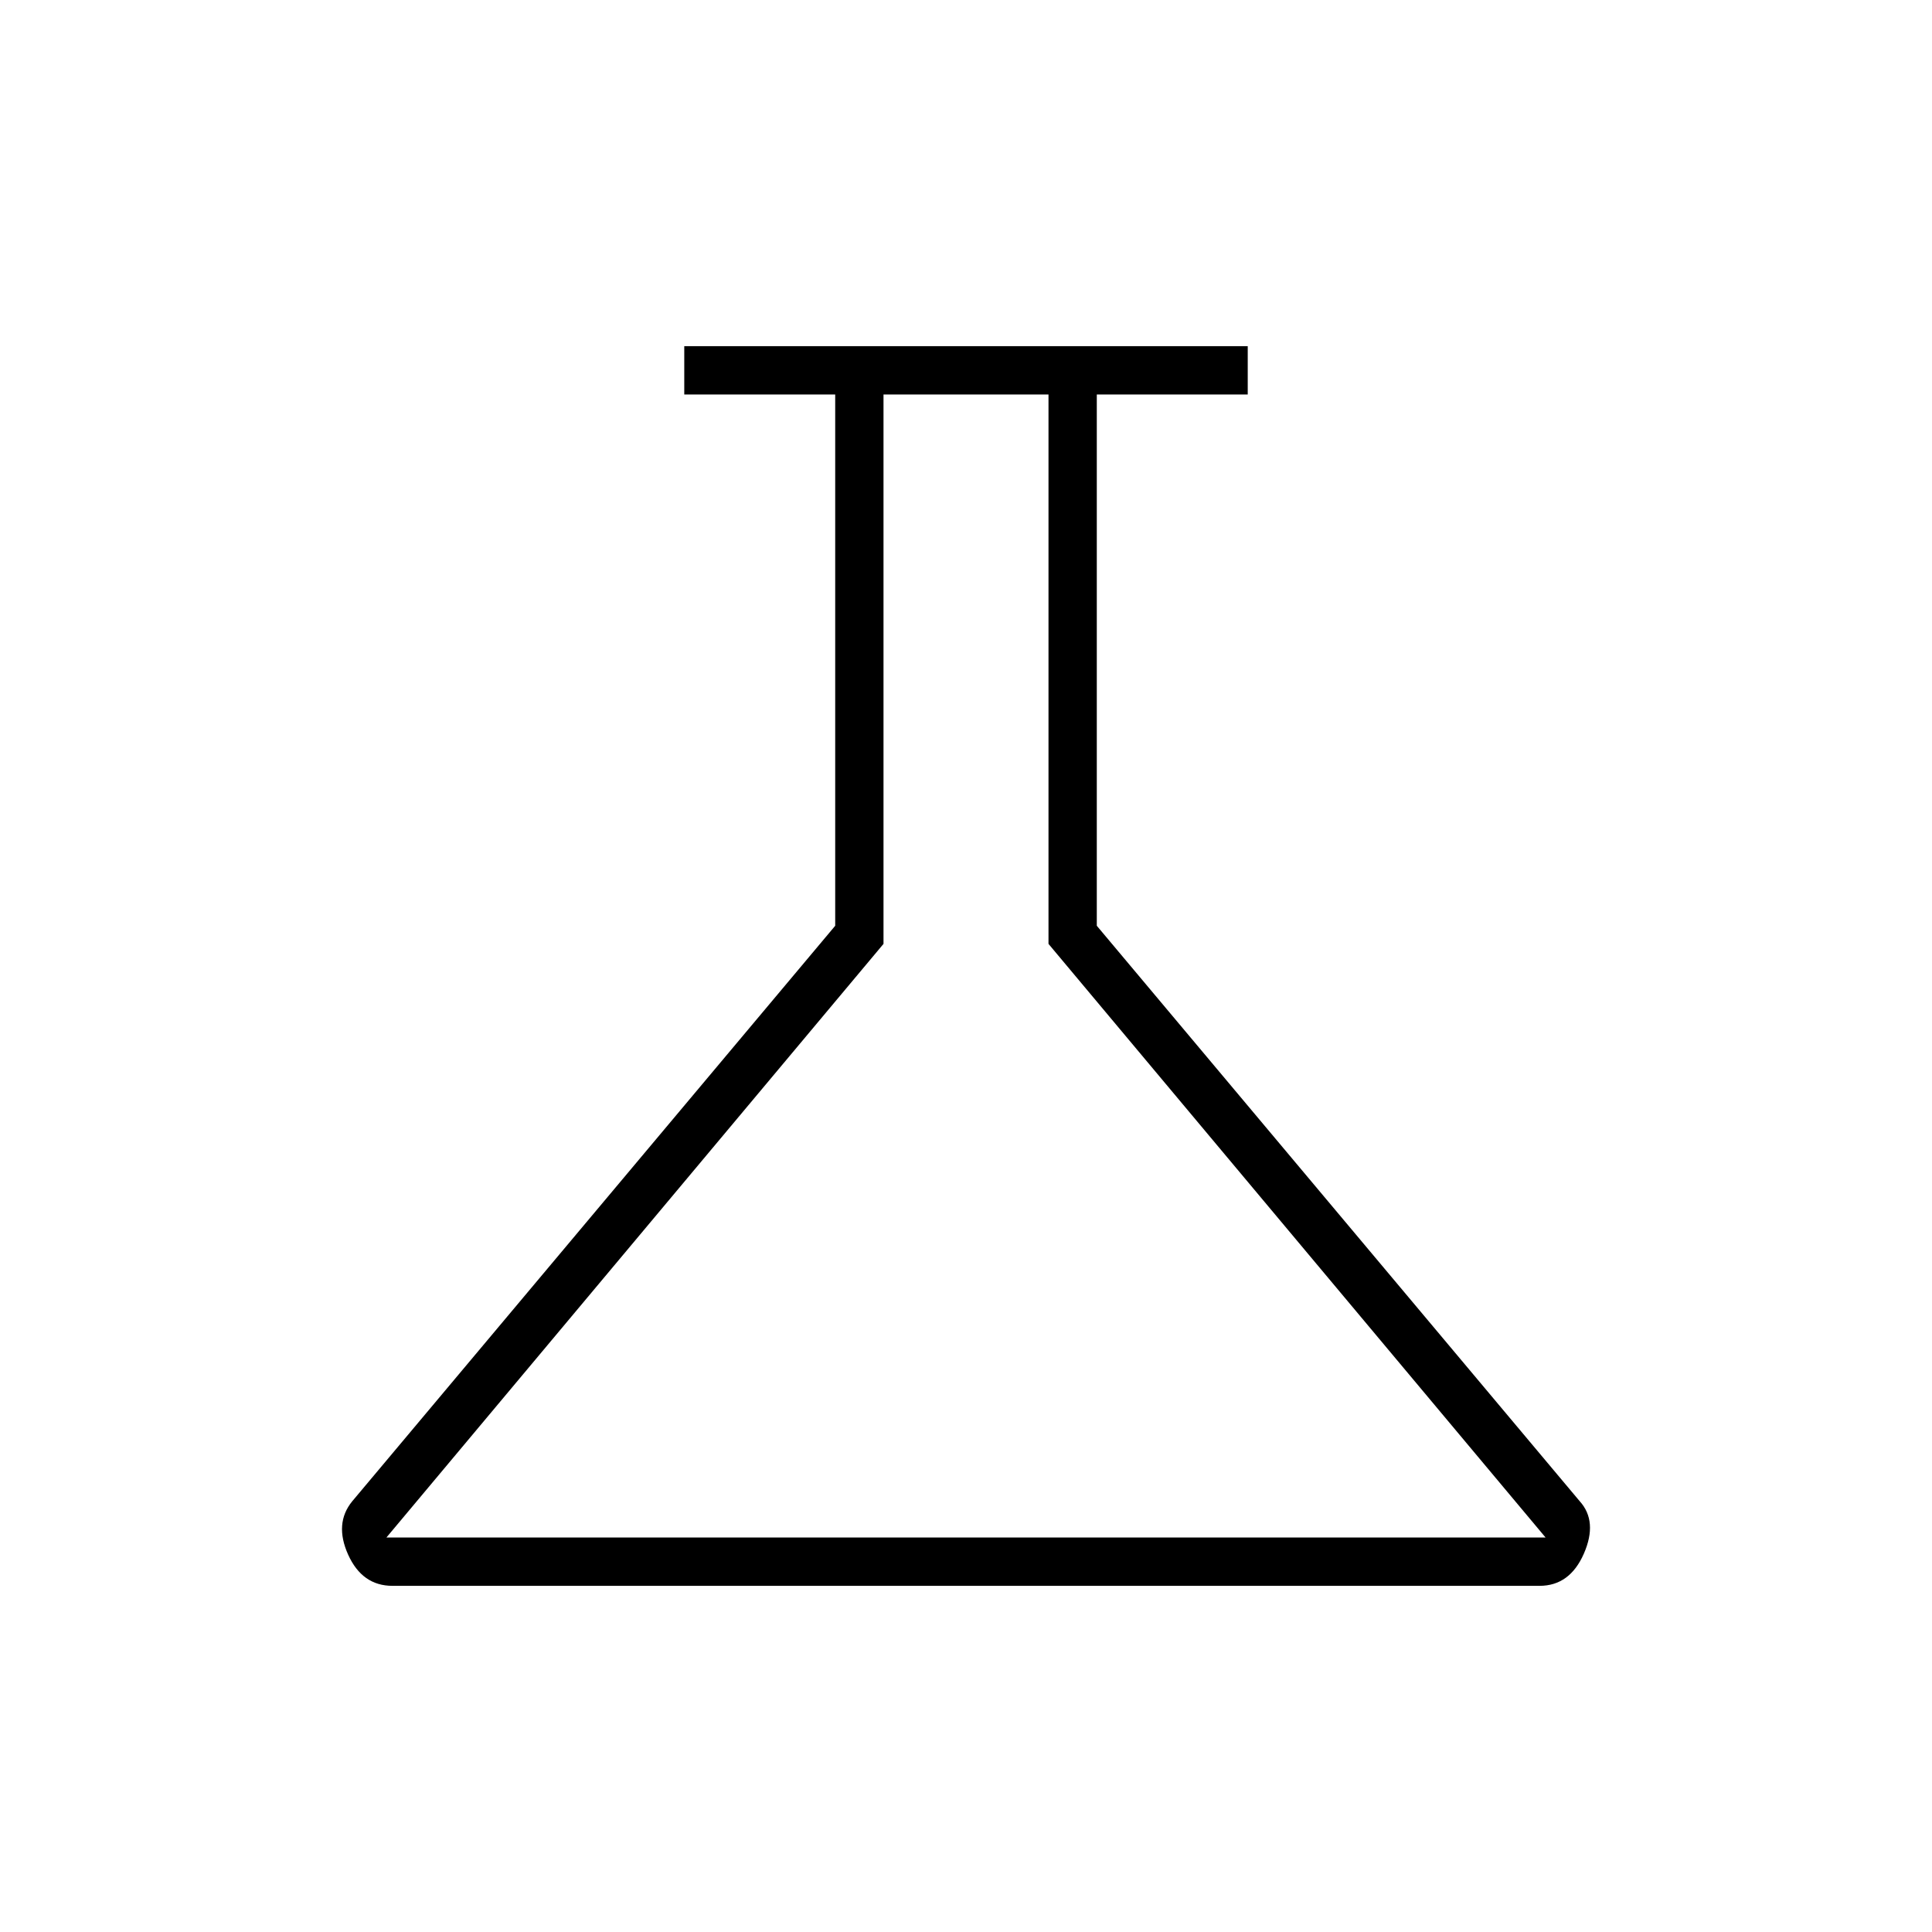 <svg xmlns="http://www.w3.org/2000/svg" height="40" width="40"><path d="M8.125 32.833q-.625 0-.917-.645-.291-.646.084-1.105l10-11.916v-11h-3.125v-1h11.666v1h-3.125v11l10 11.916q.375.417.084 1.084-.292.666-.917.666Zm-.125-1h24L21.708 19.542V8.167h-3.416v11.375ZM19.958 20Z"/></svg>
